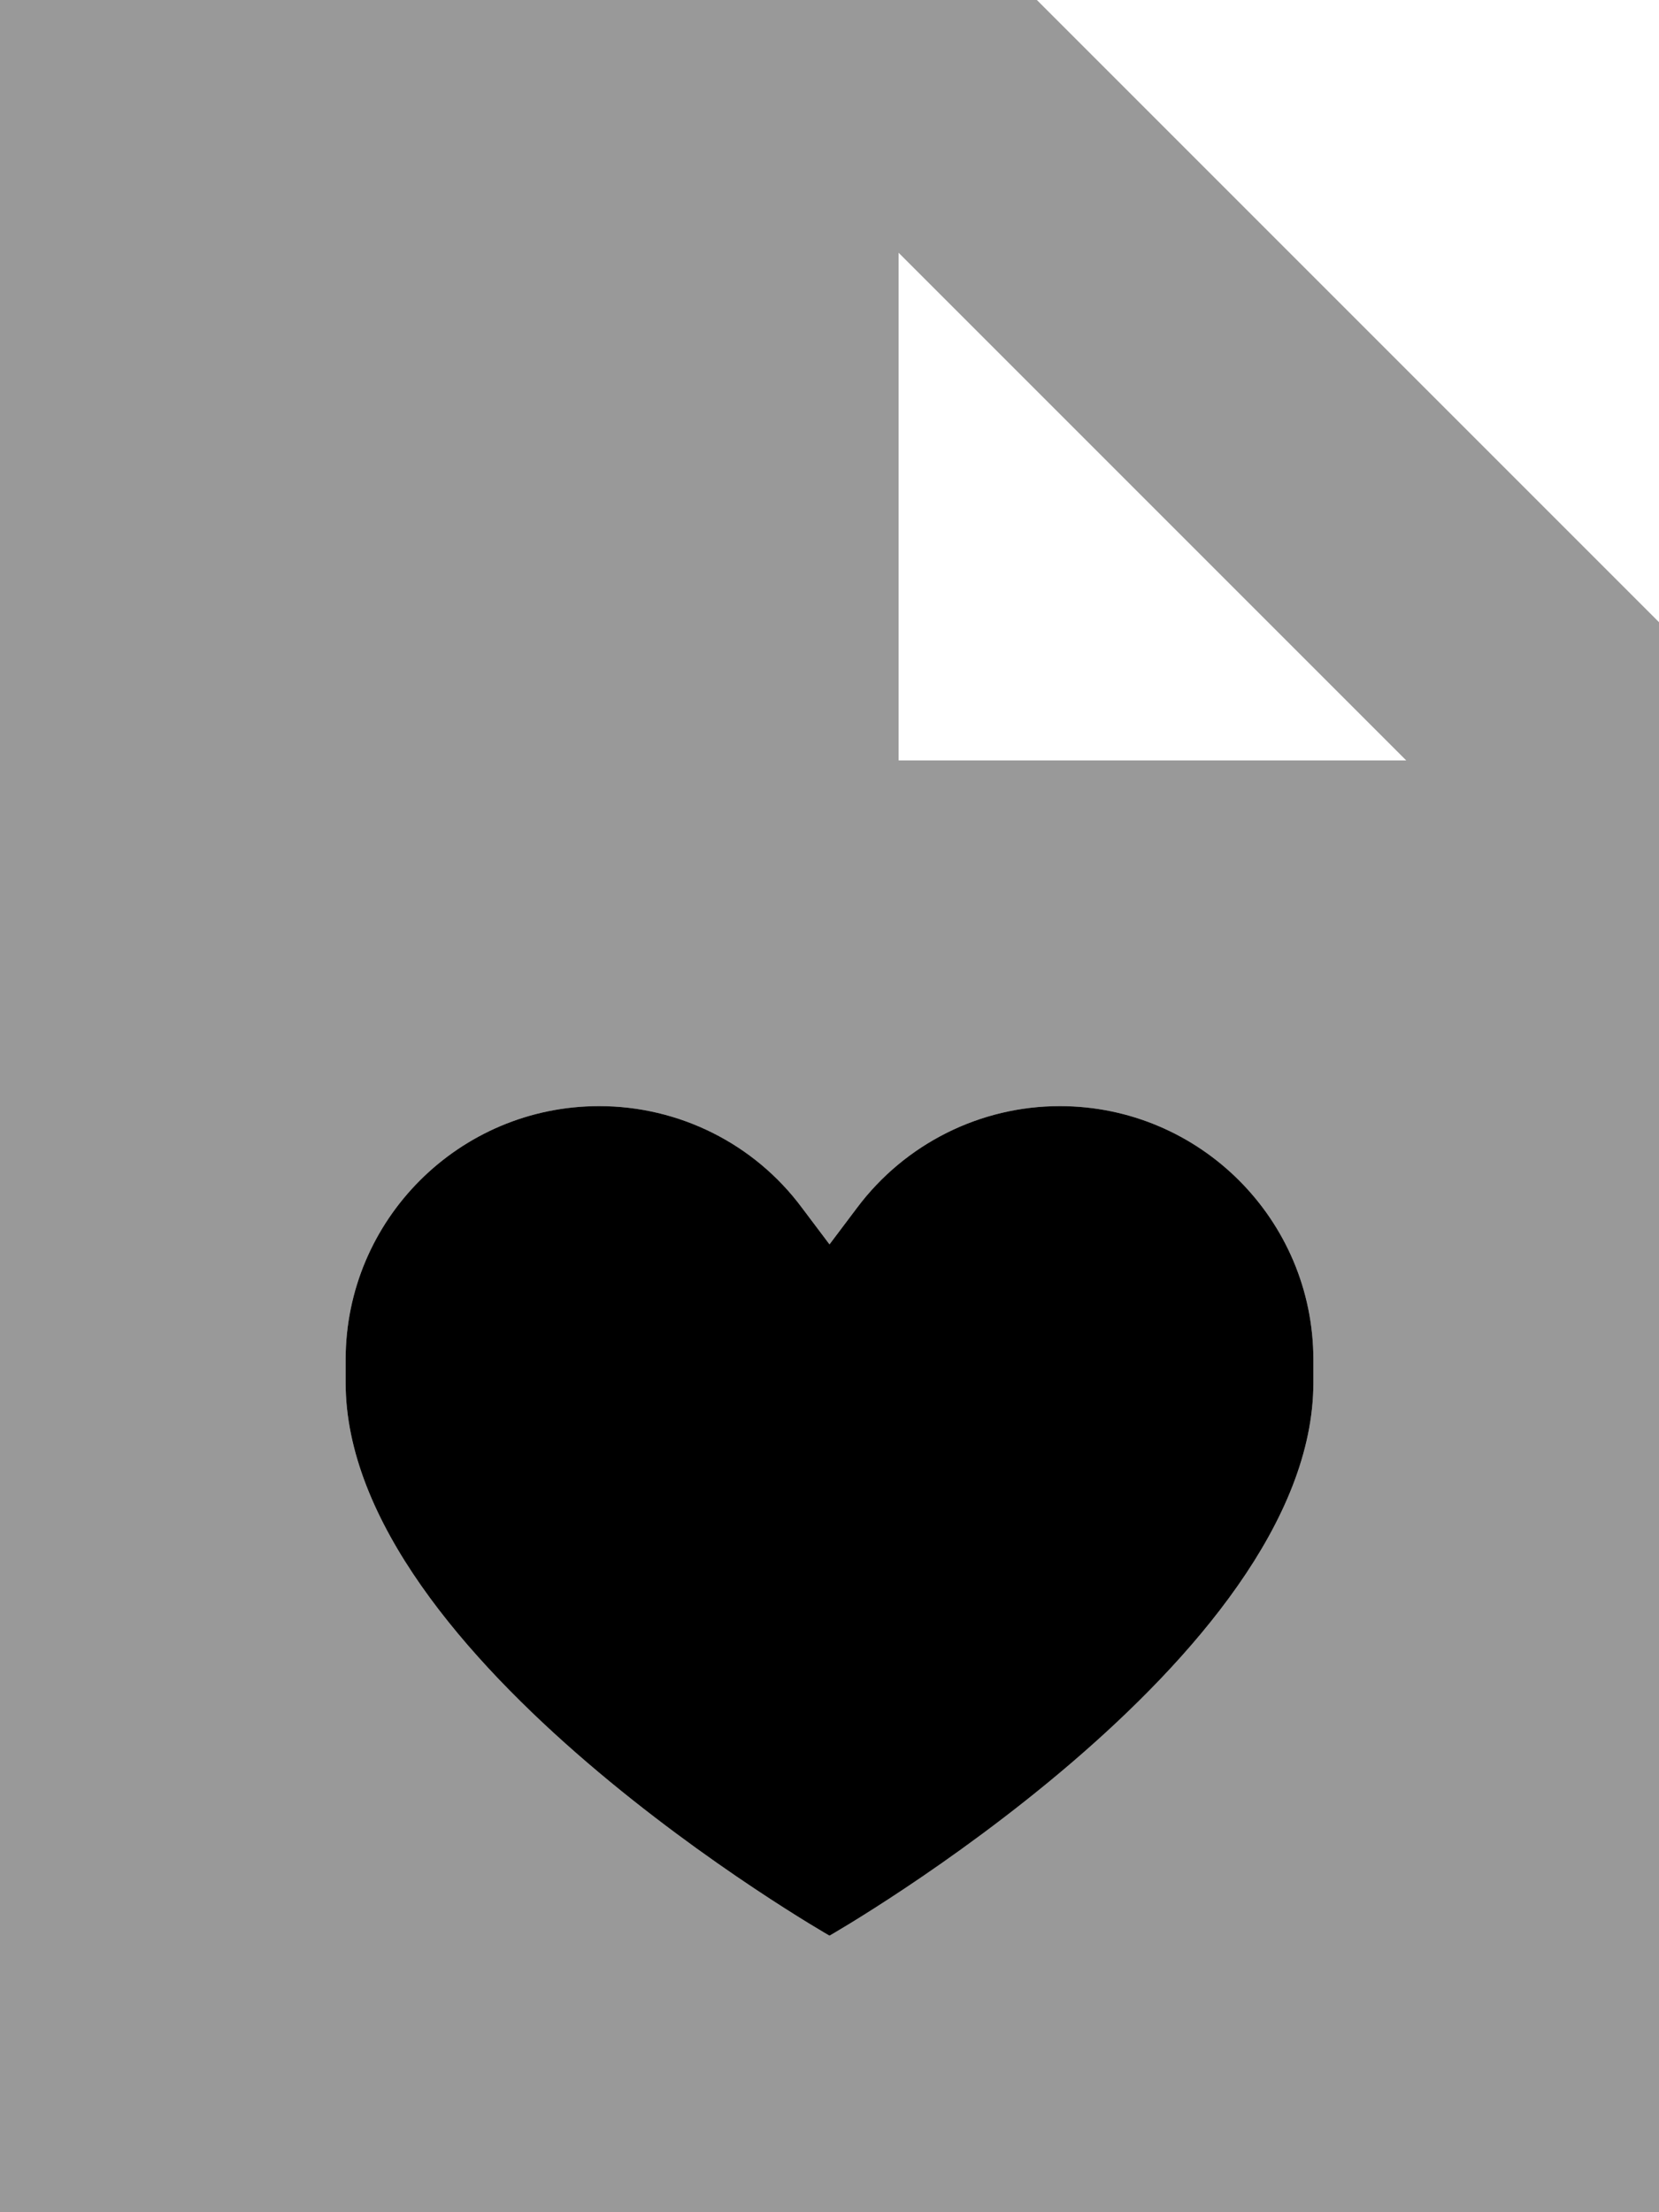 <svg xmlns="http://www.w3.org/2000/svg" viewBox="0 0 384 512"><!--! Font Awesome Pro 7.0.1 by @fontawesome - https://fontawesome.com License - https://fontawesome.com/license (Commercial License) Copyright 2025 Fonticons, Inc. --><path opacity=".4" fill="currentColor" d="M0 0L0 512 384 512 384 144 240 0 0 0zM80 314.7c0-32.4 26.3-58.7 58.7-58.7 18.5 0 35.9 8.7 46.9 23.5l6.4 8.5 6.4-8.5c11.1-14.8 28.5-23.5 46.9-23.5 32.4 0 58.7 26.3 58.7 58.7l0 5.3c0 64-112 128-112 128S80 384 80 320l0-5.3zM208 58.5L325.5 176 208 176 208 58.5z"/><path fill="currentColor" d="M138.7 256c18.5 0 35.9 8.7 46.9 23.5l6.4 8.5 6.4-8.5c11.1-14.8 28.5-23.5 46.9-23.5 32.4 0 58.7 26.3 58.7 58.7l0 5.3c0 64-112 128-112 128S80 384 80 320l0-5.3c0-32.4 26.3-58.7 58.7-58.7z"/></svg>